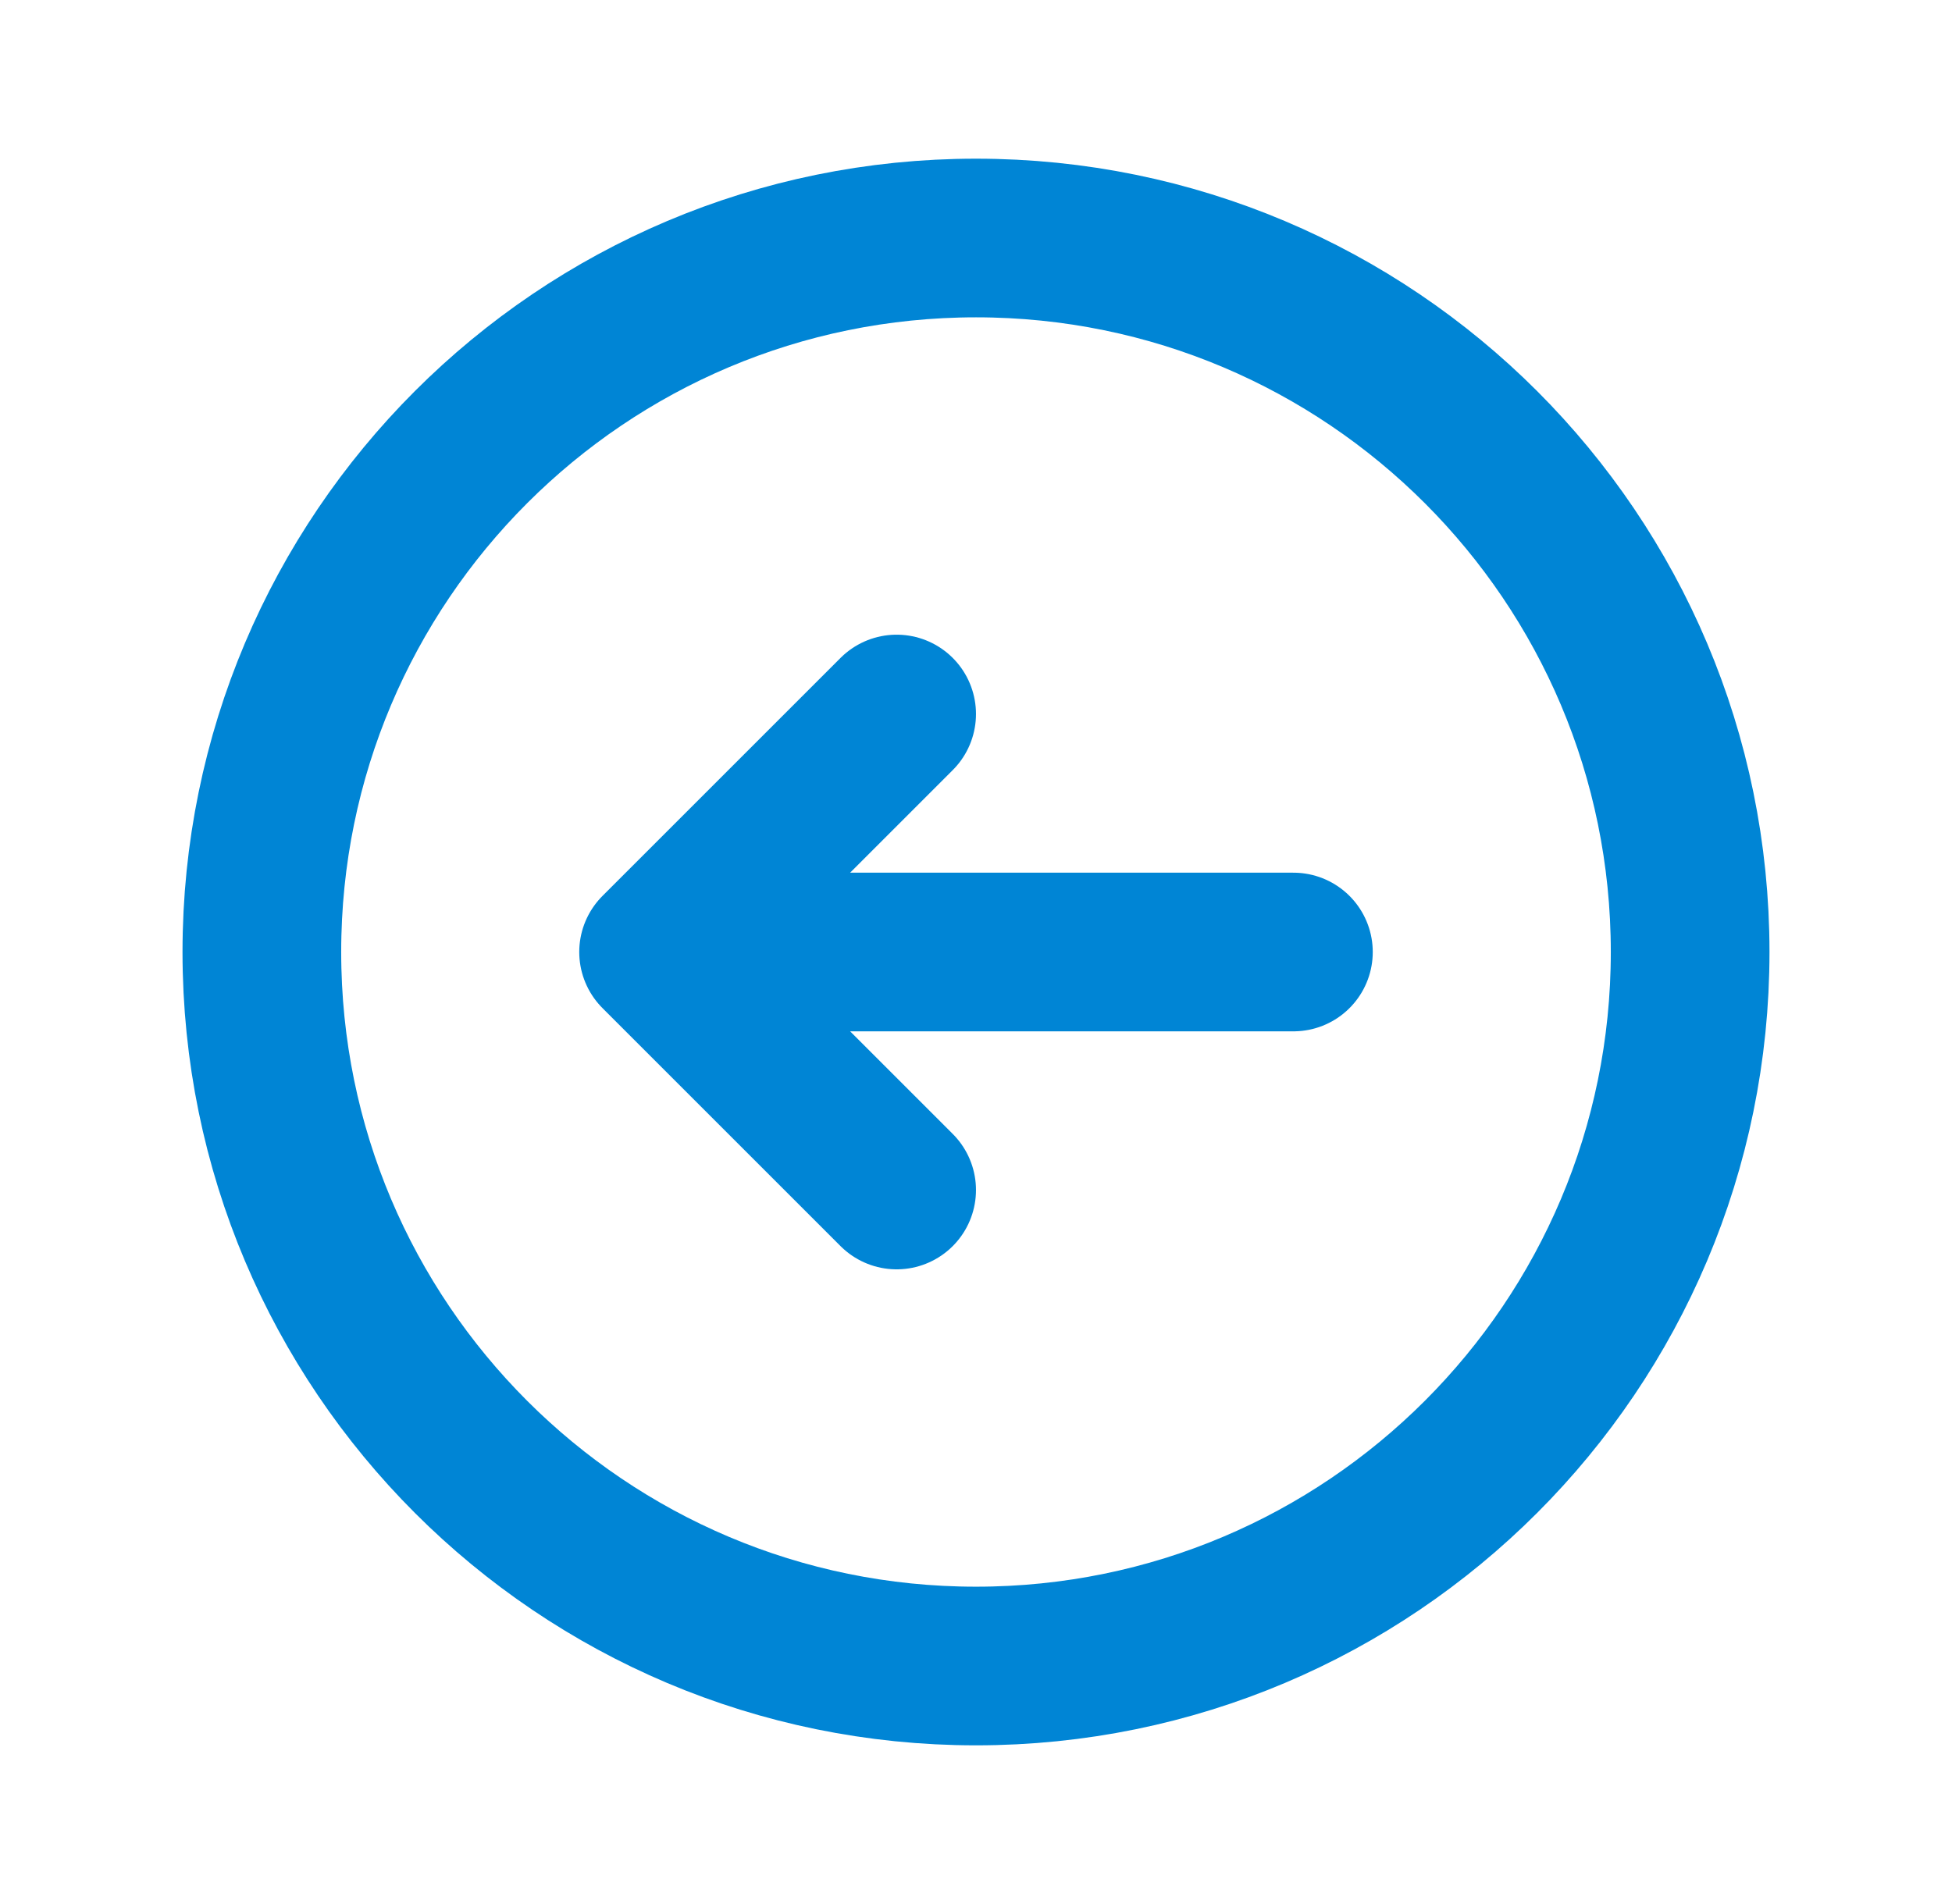 <svg xmlns="http://www.w3.org/2000/svg" width="41" height="40" viewBox="0 0 41 40" fill="none">
<path d="M18.833 25L13.833 20M13.833 20L18.833 15M13.833 20H27.167M5.5 20C5.5 11.716 12.216 5 20.5 5C28.784 5 35.5 11.716 35.5 20C35.5 28.284 28.784 35 20.5 35C12.216 35 5.5 28.284 5.5 20Z" stroke="#0085D5" stroke-width="3.333" stroke-linecap="round" strokeLinejoin="round"/>
</svg> 